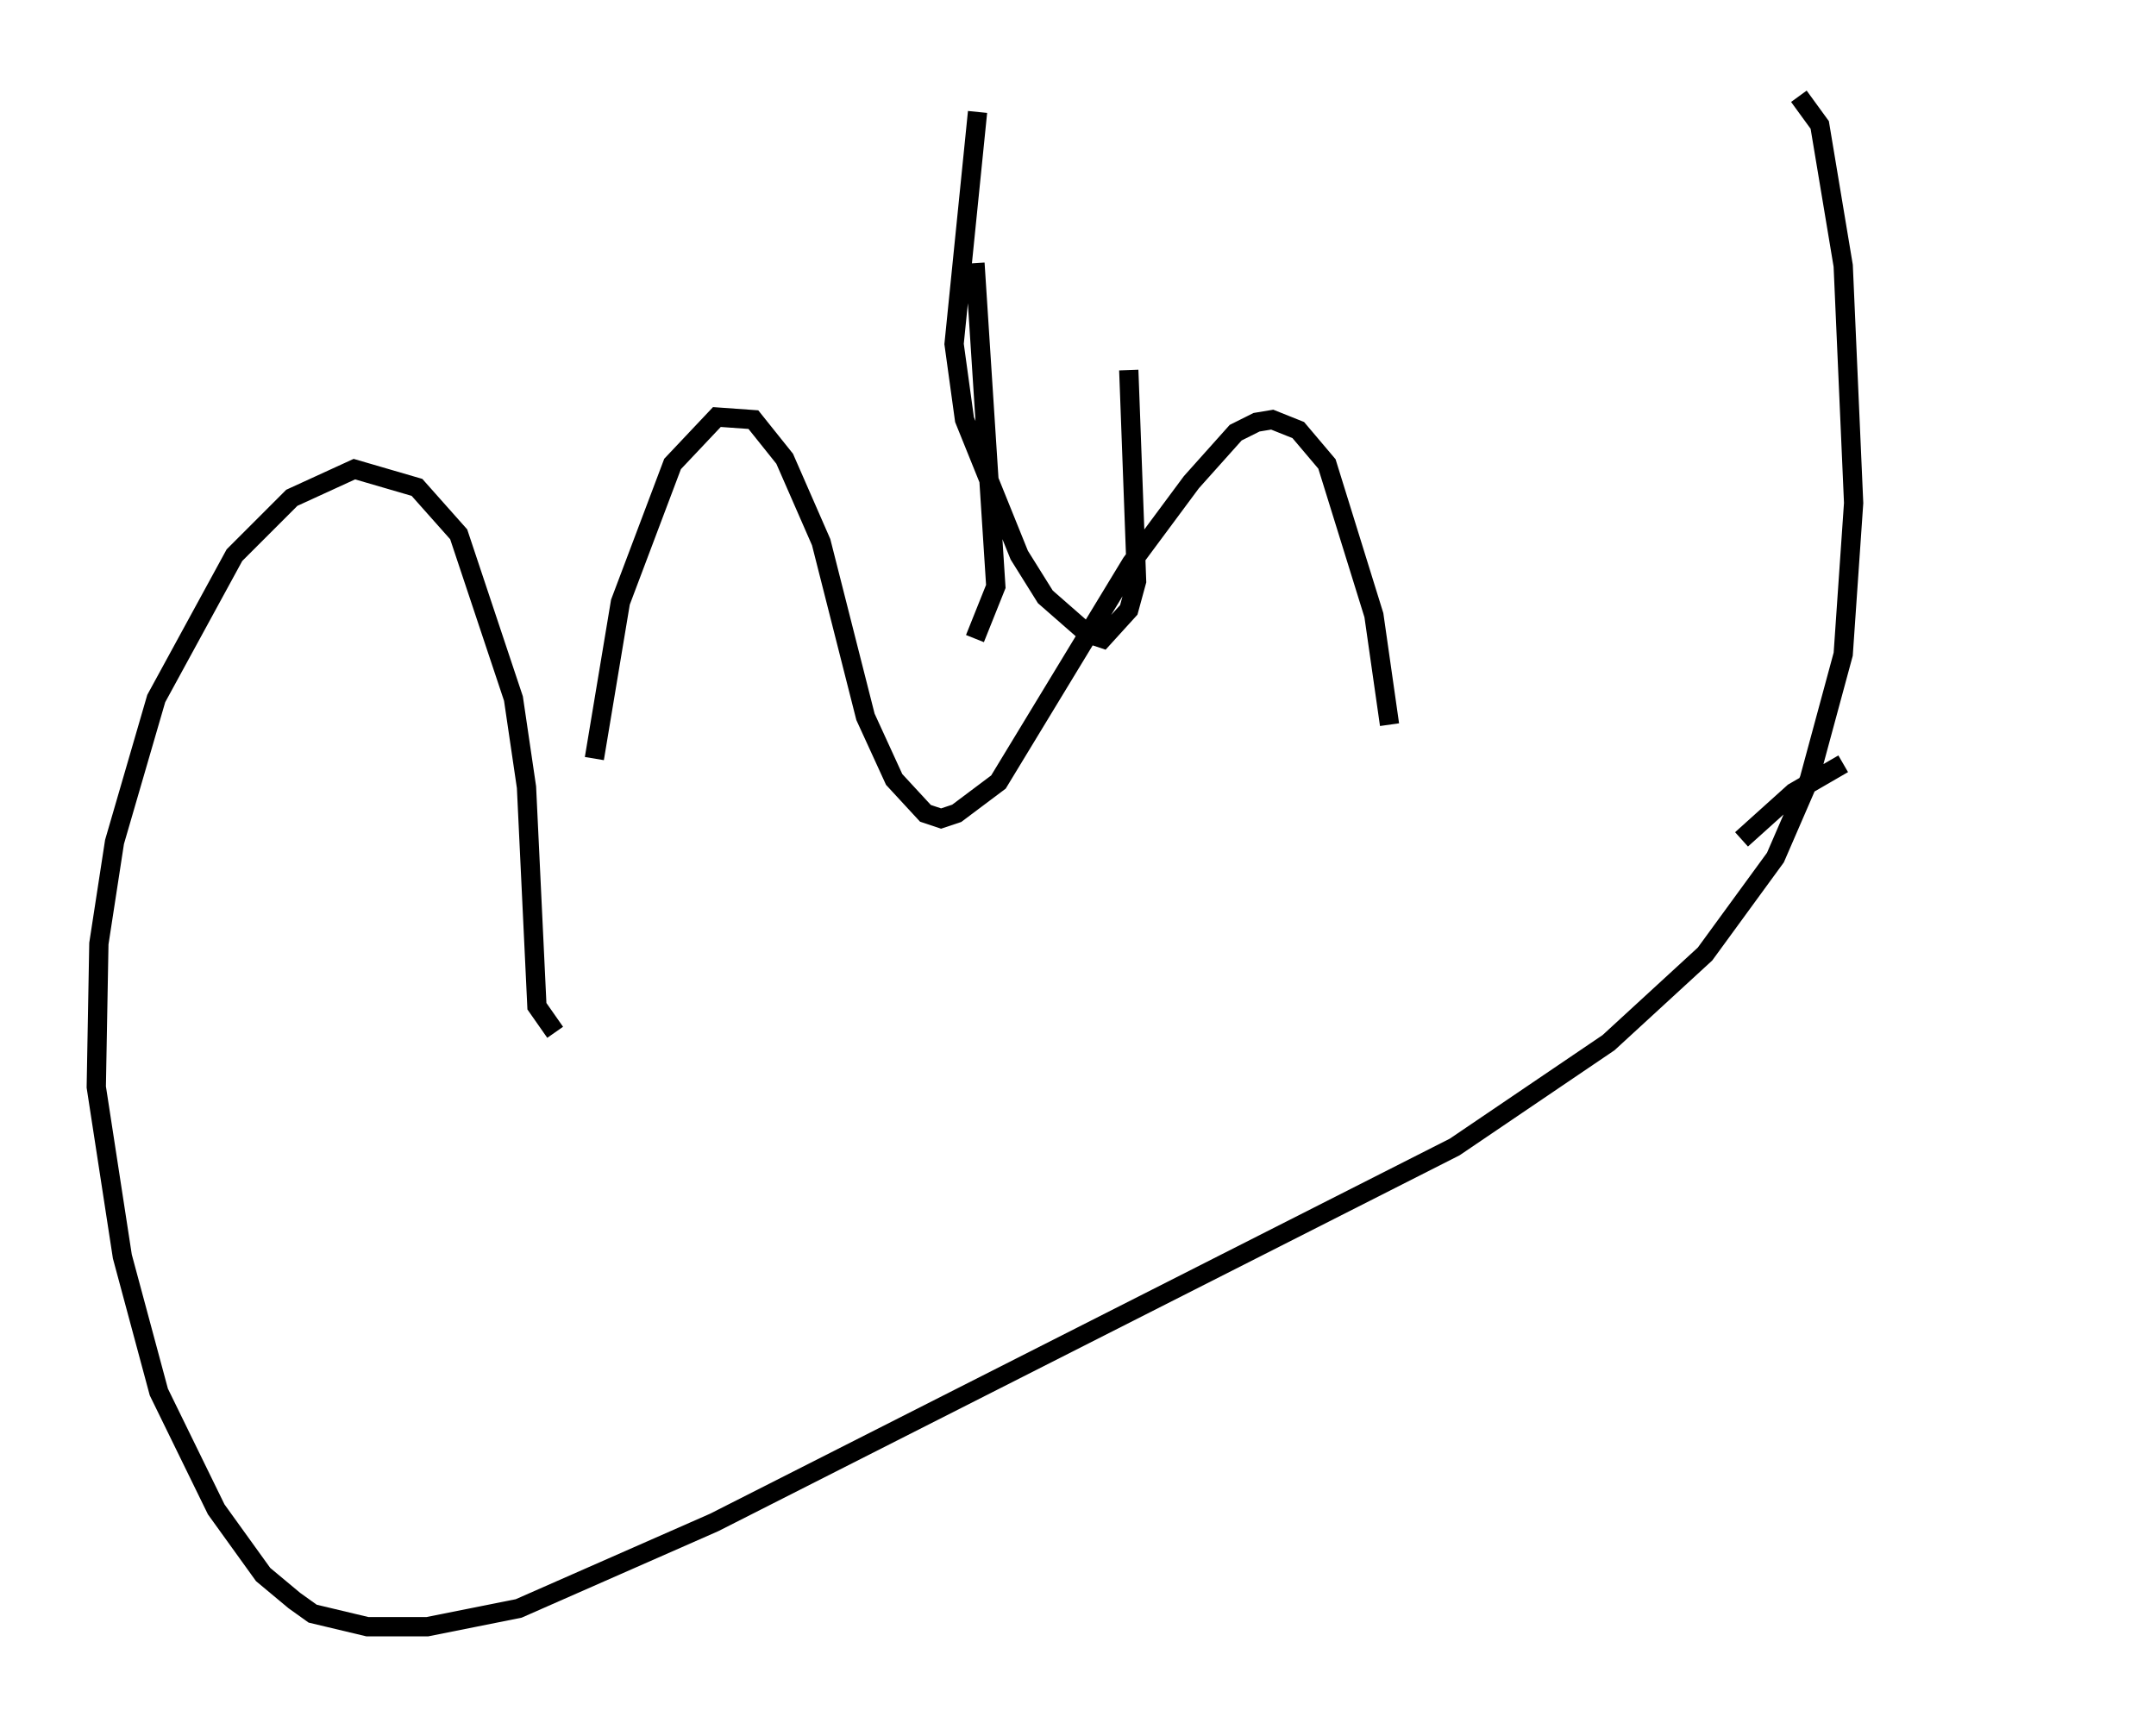 <?xml version="1.0" encoding="utf-8" ?>
<svg baseProfile="full" height="89.431" version="1.1" width="111.893" xmlns="http://www.w3.org/2000/svg" xmlns:ev="http://www.w3.org/2001/xml-events" xmlns:xlink="http://www.w3.org/1999/xlink"><defs /><rect fill="white" height="89.431" width="111.893" x="0" y="0" /><path d="M30.034, 51.955 m0.812, -12.584 l1.353, -8.119 2.706, -7.172 l2.3, -2.436 1.894, 0.135 l1.624, 2.03 1.894, 4.33 l2.3, 9.066 1.488, 3.248 l1.624, 1.759 0.812, 0.271 l0.812, -0.271 2.165, -1.624 l6.901, -11.367 3.112, -4.195 l2.3, -2.571 1.083, -0.541 l0.812, -0.135 1.353, 0.541 l1.488, 1.759 2.436, 7.848 l0.812, 5.683 m5.413, 8.66 l0.0, 0.0 m12.855, -2.706 l2.706, -2.436 2.571, -1.488 m11.231, -9.743 l0.0, 0.0 m-78.078, 23.68 l-0.947, -1.353 -0.541, -11.367 l-0.677, -4.601 -2.842, -8.525 l-2.165, -2.436 -3.248, -0.947 l-3.248, 1.488 -2.977, 2.977 l-4.059, 7.442 -2.165, 7.442 l-0.812, 5.277 -0.135, 7.442 l1.353, 8.796 1.894, 7.036 l2.977, 6.089 2.436, 3.383 l1.624, 1.353 0.947, 0.677 l2.842, 0.677 3.112, 0.0 l4.736, -0.947 10.149, -4.465 l38.43, -19.486 7.984, -5.413 l5.007, -4.601 3.654, -5.007 l1.759, -4.059 1.759, -6.495 l0.541, -7.848 -0.541, -12.314 l-1.218, -7.307 -1.083, -1.488 m-42.76, 28.146 l1.083, -2.706 -1.083, -16.779 m0.135, -7.848 l-1.218, 12.043 0.541, 3.924 l2.842, 7.036 1.353, 2.165 l2.165, 1.894 0.812, 0.271 l1.353, -1.488 0.406, -1.488 l-0.406, -10.961 " fill="none" stroke="black" stroke-width="1" /></svg>